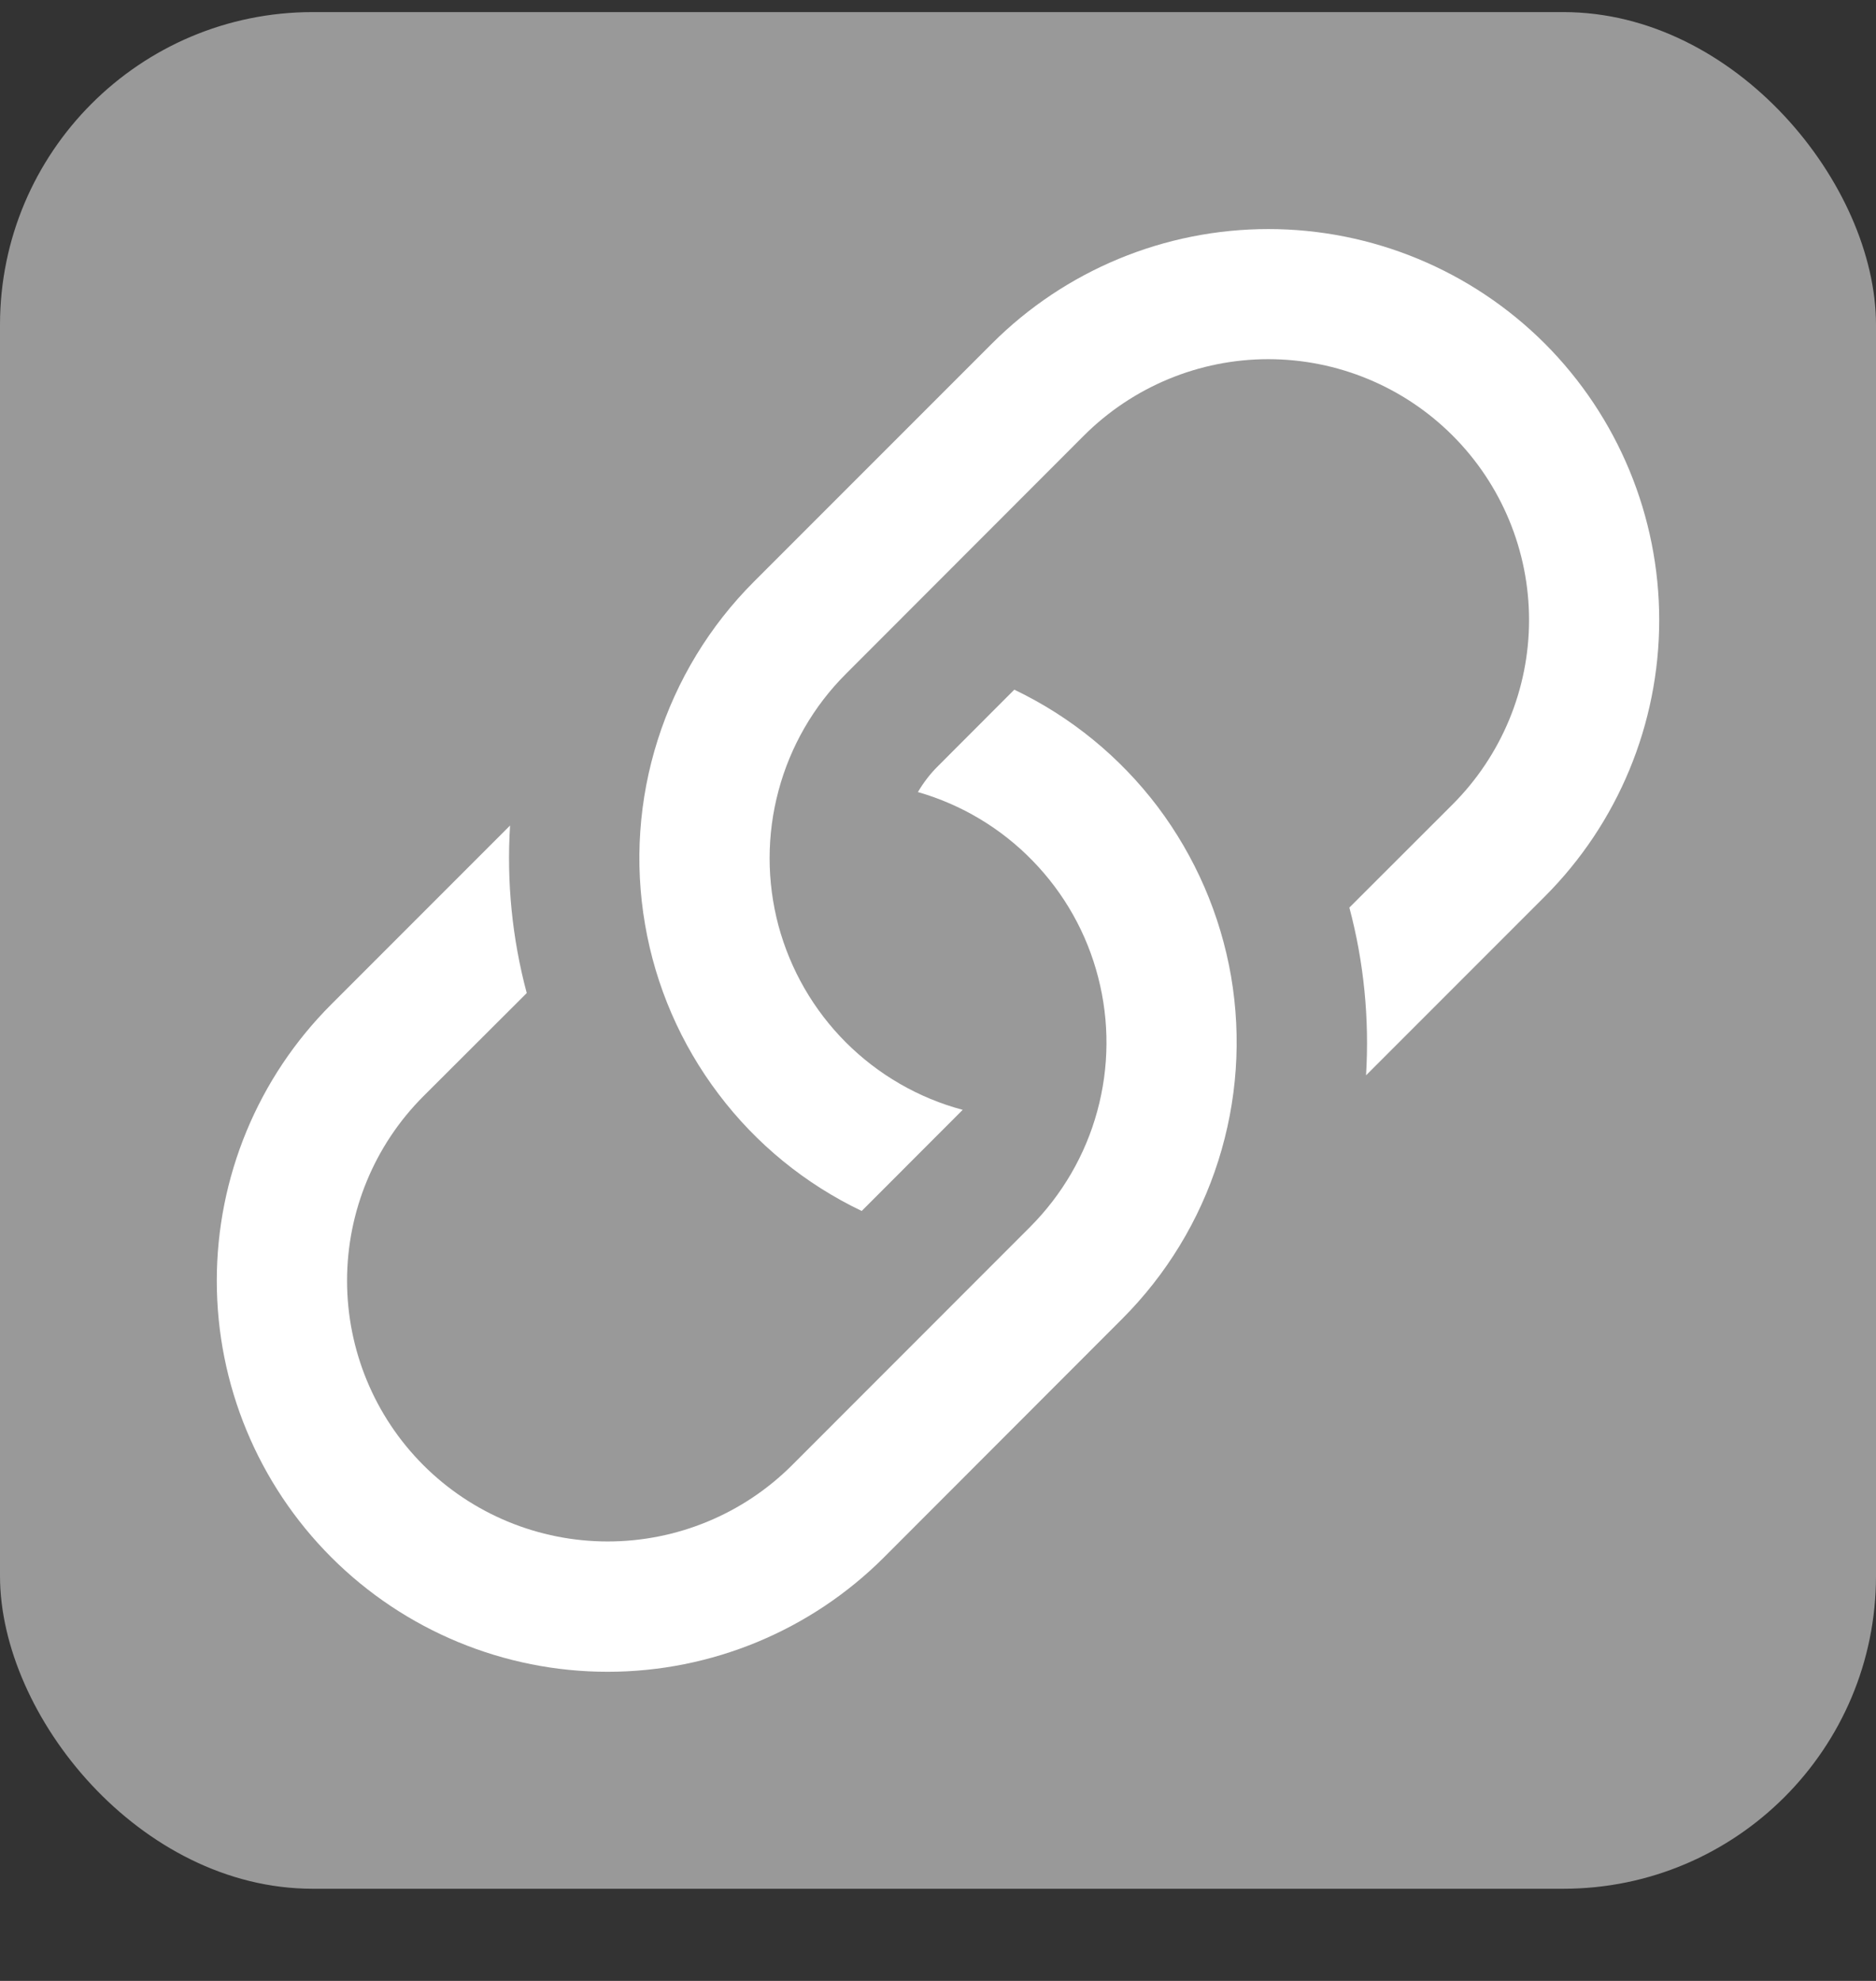<svg width="18" height="19" viewBox="0 0 18 19" fill="none" xmlns="http://www.w3.org/2000/svg">
    <rect x="0" y="0" width="18" height="19" fill="#333333" stroke="none"/>
    <rect y="0.116" width="18" height="18" rx="3" fill="#999999" />
    <path
        d="M4.894 7.918L3.179 9.633C2.475 10.336 2.08 11.29 2.08 12.285C2.08 13.279 2.475 14.233 3.179 14.937C3.882 15.64 4.836 16.035 5.83 16.035C6.825 16.035 7.779 15.64 8.482 14.937L10.767 12.65C11.191 12.226 11.508 11.706 11.689 11.135C11.871 10.563 11.913 9.956 11.812 9.365C11.71 8.774 11.468 8.216 11.107 7.737C10.745 7.259 10.274 6.874 9.732 6.615L9 7.348C8.925 7.422 8.861 7.506 8.807 7.597C9.225 7.717 9.605 7.944 9.908 8.256C10.212 8.568 10.429 8.953 10.537 9.375C10.646 9.796 10.643 10.238 10.528 10.658C10.414 11.078 10.191 11.46 9.884 11.768L7.6 14.053C7.131 14.522 6.494 14.785 5.831 14.785C5.168 14.785 4.531 14.522 4.062 14.053C3.593 13.584 3.33 12.947 3.33 12.284C3.33 11.621 3.593 10.984 4.062 10.515L5.054 9.525C4.914 9.001 4.86 8.459 4.894 7.918Z"
        fill="white" />
    <path
        d="M7.233 5.58C6.809 6.004 6.493 6.524 6.311 7.096C6.129 7.668 6.087 8.274 6.189 8.866C6.29 9.457 6.532 10.015 6.894 10.493C7.255 10.972 7.727 11.357 8.268 11.615L9.237 10.645C8.813 10.532 8.426 10.308 8.116 9.998C7.806 9.688 7.583 9.301 7.469 8.877C7.356 8.453 7.356 8.007 7.47 7.583C7.583 7.16 7.806 6.773 8.117 6.463L10.4 4.178C10.87 3.709 11.506 3.445 12.169 3.445C12.833 3.445 13.469 3.709 13.938 4.178C14.407 4.647 14.671 5.283 14.671 5.947C14.671 6.61 14.407 7.246 13.938 7.715L12.947 8.705C13.087 9.23 13.14 9.774 13.107 10.314L14.822 8.599C15.525 7.896 15.92 6.942 15.92 5.947C15.92 4.953 15.525 3.999 14.822 3.295C14.118 2.592 13.164 2.197 12.17 2.197C11.175 2.197 10.221 2.592 9.518 3.295L7.233 5.58Z"
        fill="white" />
</svg>